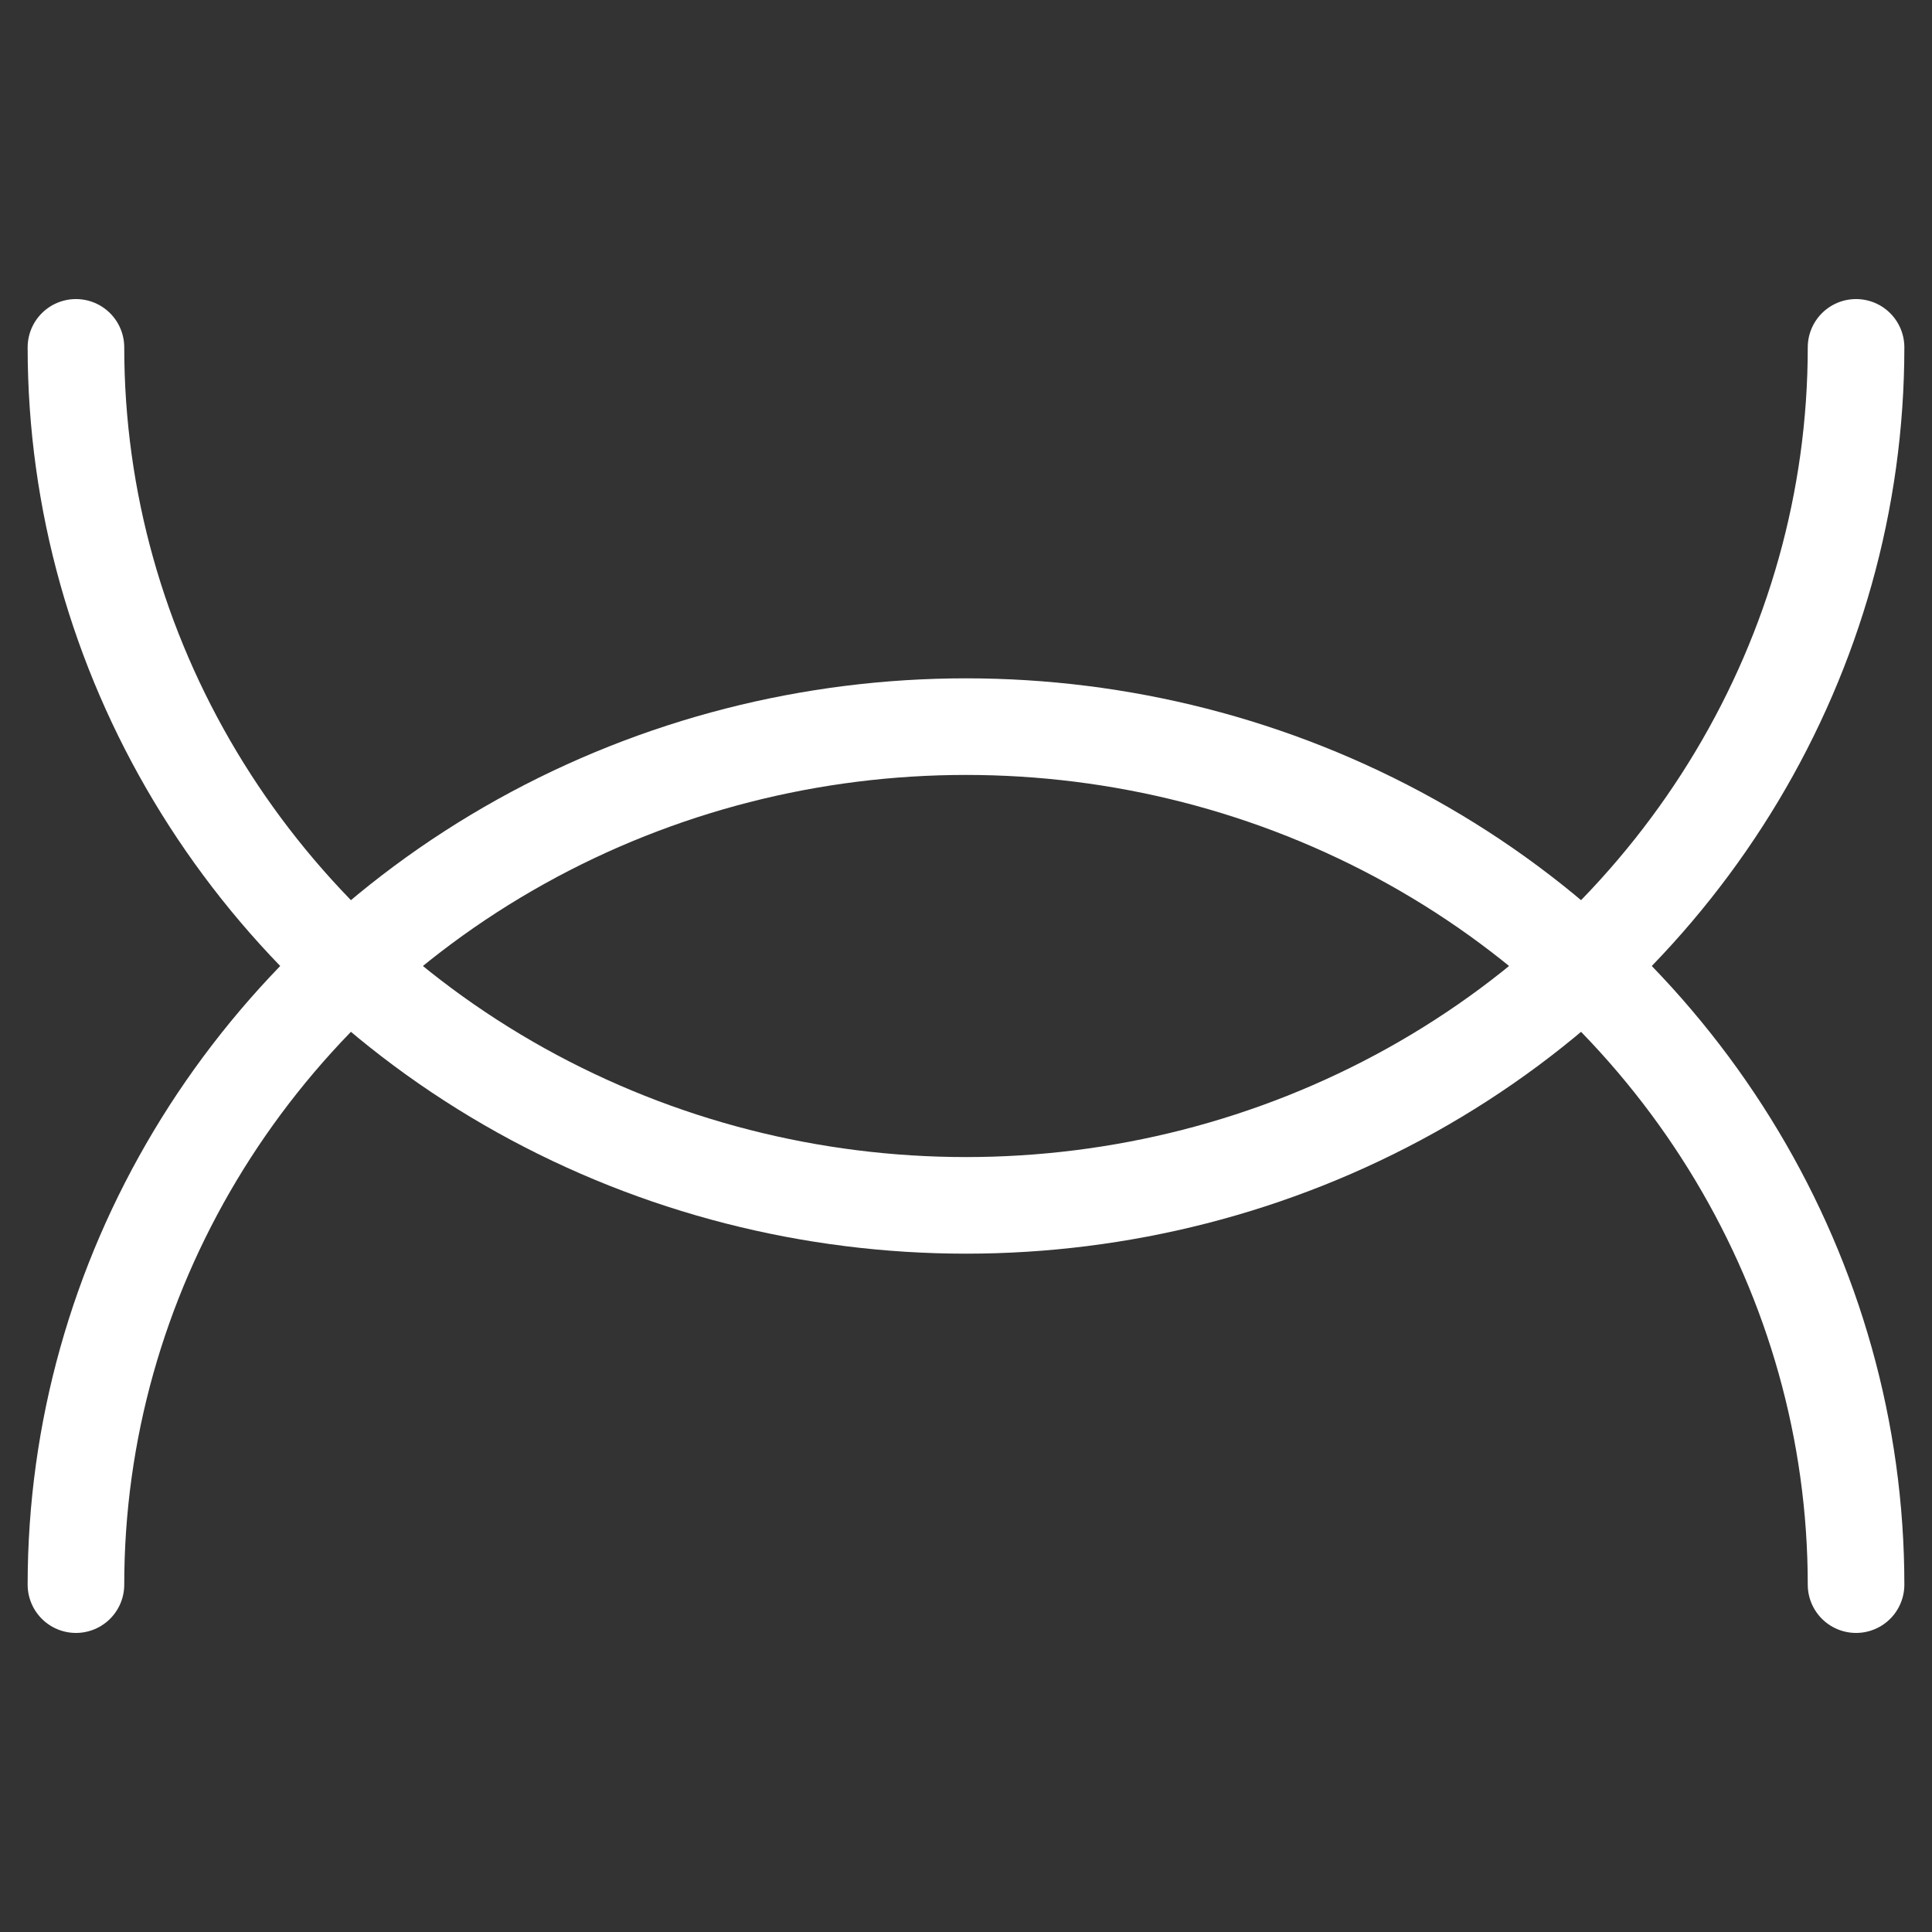 <?xml version="1.0" encoding="UTF-8" standalone="no"?>
<!-- Created with Inkscape (http://www.inkscape.org/) -->

<svg
   width="1000"
   height="1000"
   viewBox="0 0 1000 1000"
   version="1.1"
   id="svg1"
   sodipodi:docname="symbol.svg"
   inkscape:version="1.3.2 (091e20e, 2023-11-25, custom)"
   xmlns:inkscape="http://www.inkscape.org/namespaces/inkscape"
   xmlns:sodipodi="http://sodipodi.sourceforge.net/DTD/sodipodi-0.dtd"
   xmlns="http://www.w3.org/2000/svg"
   xmlns:svg="http://www.w3.org/2000/svg">
  <rect x="0" y="0" width="1000" height="1000" fill="#333333" stroke="none"/>
  <sodipodi:namedview
     id="namedview1"
     pagecolor="#000000"
     bordercolor="#eeeeee"
     borderopacity="1"
     inkscape:showpageshadow="0"
     inkscape:pageopacity="0"
     inkscape:pagecheckerboard="0"
     inkscape:deskcolor="#000000"
     inkscape:zoom="0.83509312"
     inkscape:cx="221.53218"
     inkscape:cy="498.74677"
     inkscape:window-width="2560"
     inkscape:window-height="1377"
     inkscape:window-x="-8"
     inkscape:window-y="-8"
     inkscape:window-maximized="1"
     inkscape:current-layer="svg1"
     showgrid="false" />
  <defs
     id="defs1" />
  <path
     style="fill:none;fill-opacity:0.559;stroke:#ffffff;stroke-width:50;stroke-linecap:round;stroke-linejoin:round;stroke-dasharray:none"
     d="m 960.69,820.204 c 0,-158.662 -87.807,-305.272 -230.345,-384.602 -142.538,-79.331 -318.152,-79.331 -460.69,0 C 127.117,514.932 39.31,661.542 39.31,820.204"
     id="path1" />
  <path
     style="fill:none;fill-opacity:0.559;stroke:#ffffff;stroke-width:50;stroke-linecap:round;stroke-linejoin:round;stroke-dasharray:none"
     d="m 39.31,179.796 c 0,158.662 87.807,305.272 230.345,384.602 142.538,79.331 318.152,79.331 460.69,0 142.538,-79.331 230.345,-225.941 230.345,-384.602"
     id="path1-0" />
</svg>
